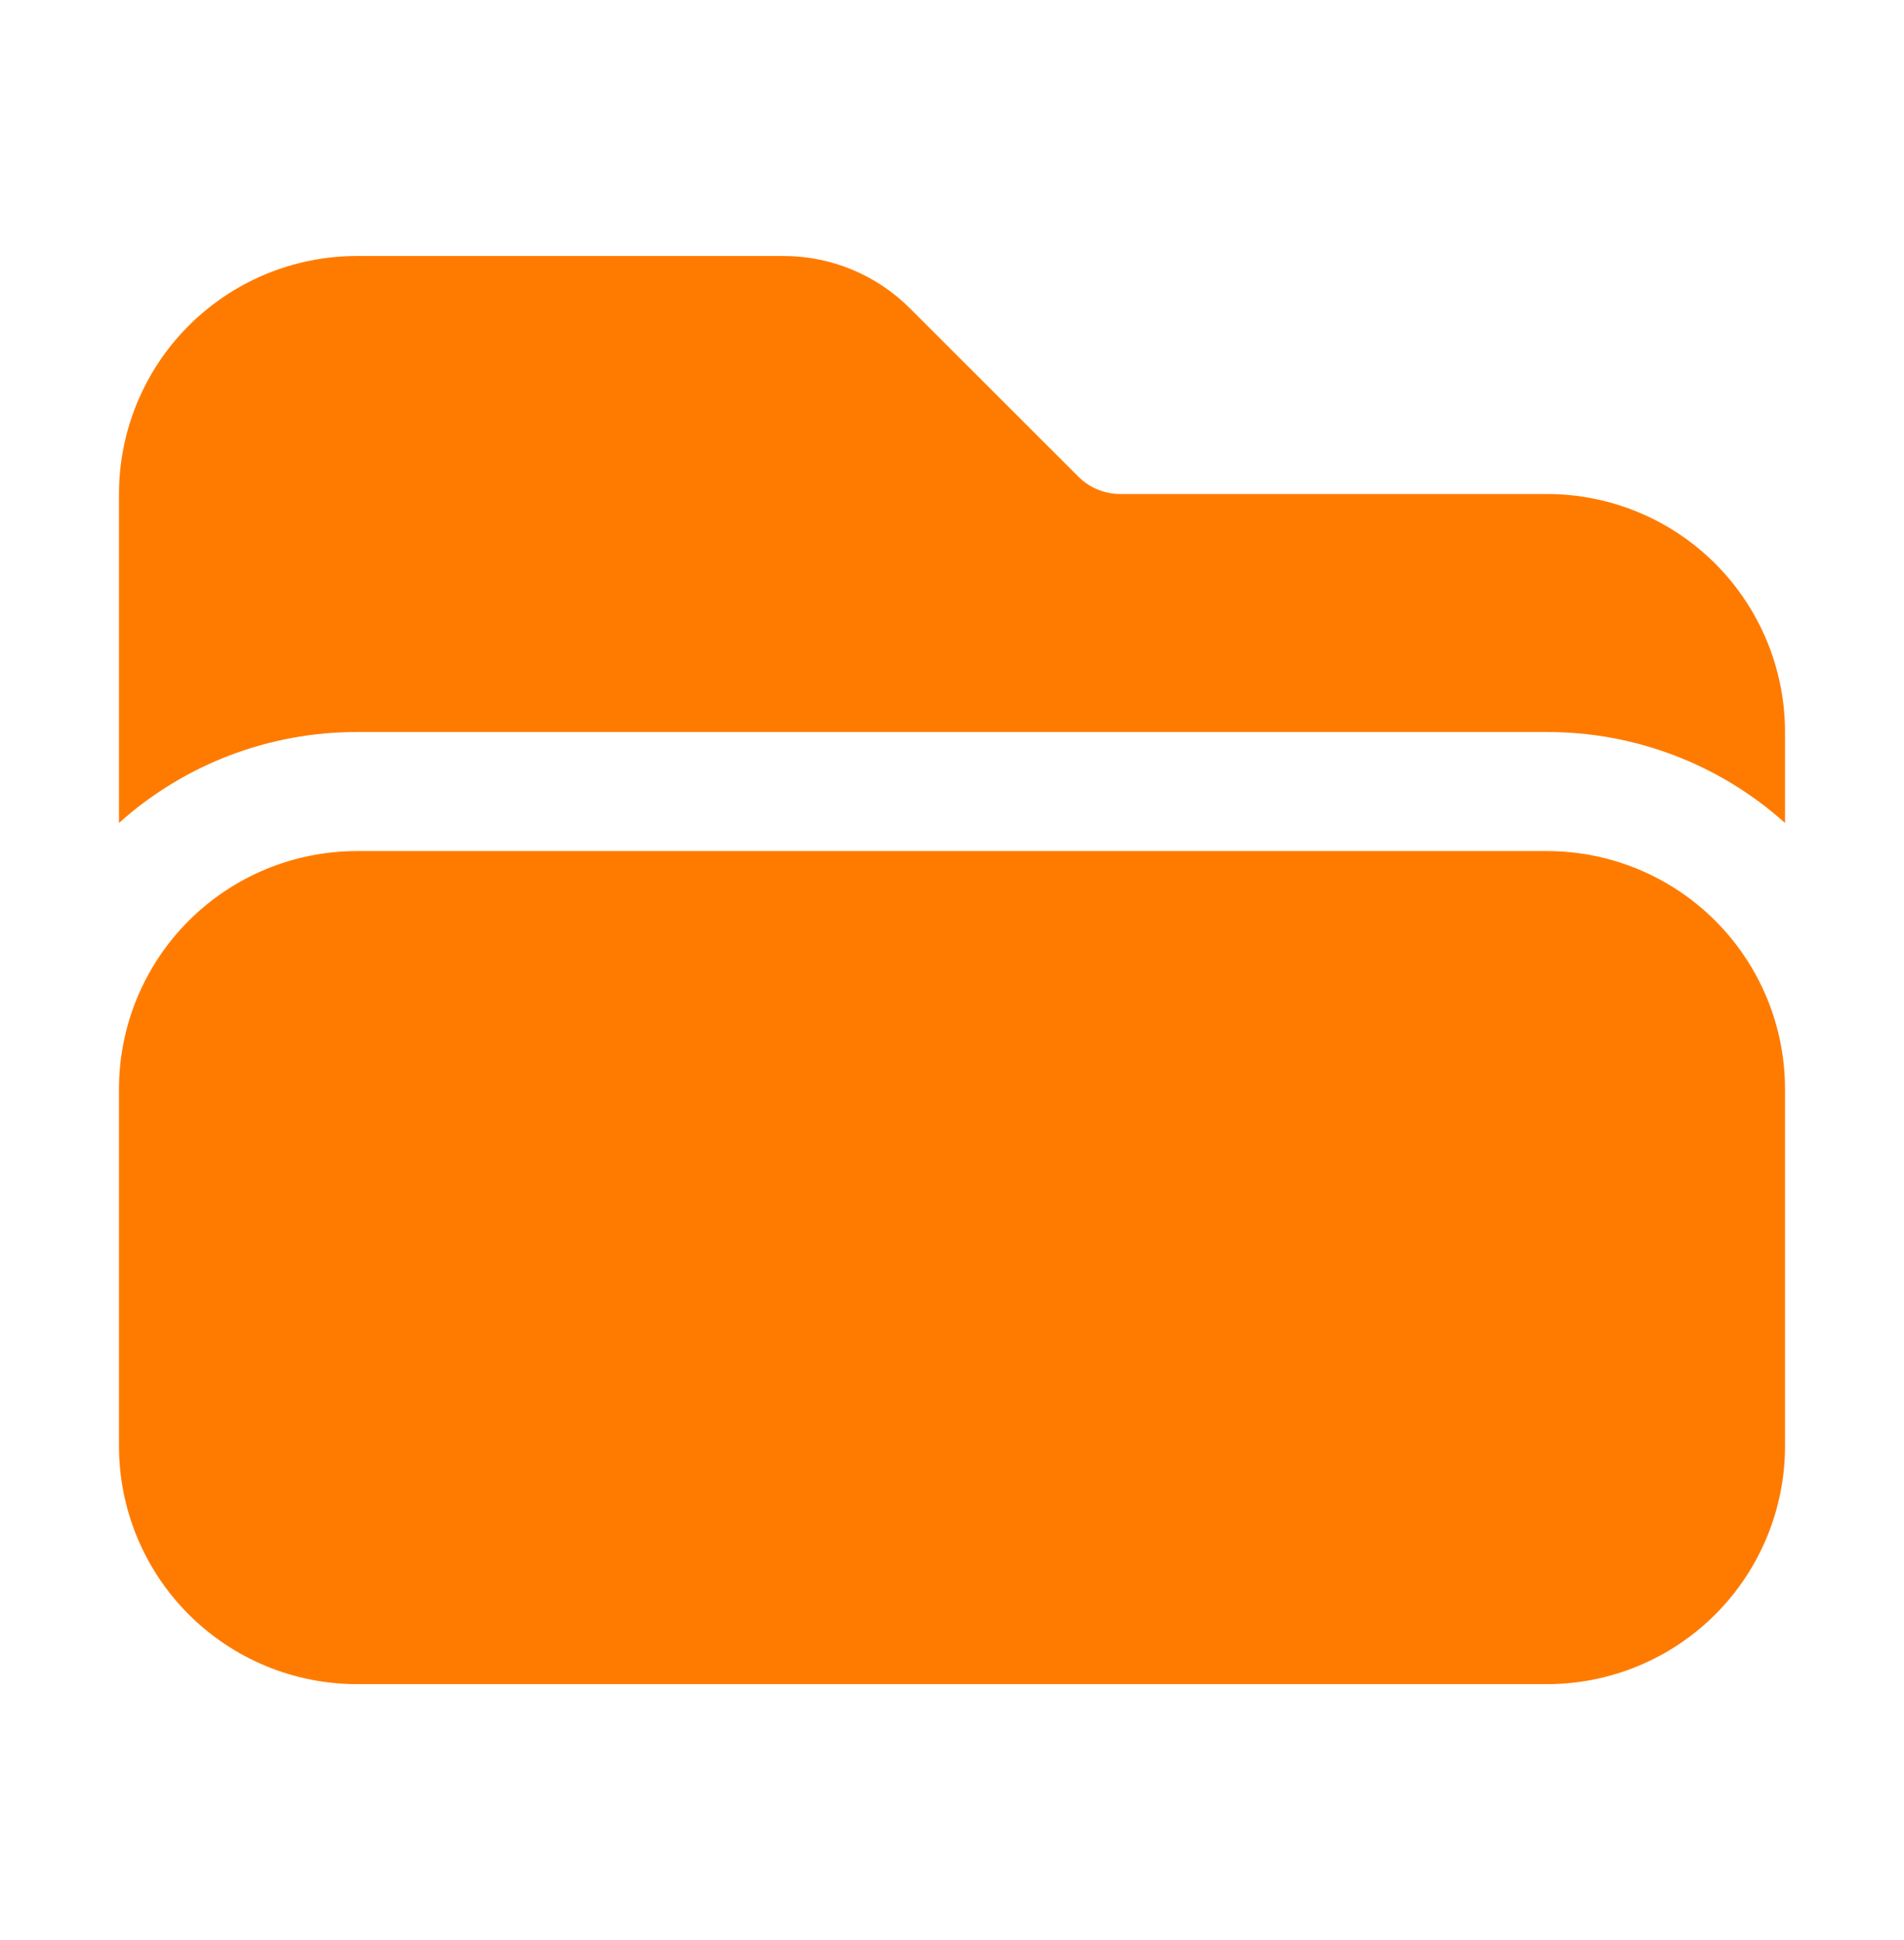 <svg width="53" height="54" viewBox="0 0 53 54" fill="none" xmlns="http://www.w3.org/2000/svg">
<path d="M43.062 46.875C44.82 46.875 46.505 46.177 47.747 44.935C48.989 43.692 49.688 42.007 49.688 40.25V30.312C49.688 28.555 48.989 26.87 47.747 25.628C46.505 24.386 44.82 23.688 43.062 23.688H9.938C8.18 23.688 6.495 24.386 5.253 25.628C4.01 26.87 3.312 28.555 3.312 30.312V40.25C3.312 42.007 4.01 43.692 5.253 44.935C6.495 46.177 8.18 46.875 9.938 46.875H43.062ZM3.312 22.906V13.75C3.312 11.993 4.01 10.308 5.253 9.065C6.495 7.823 8.18 7.125 9.938 7.125H21.816C23.133 7.126 24.396 7.649 25.327 8.58L30.014 13.264C30.323 13.575 30.744 13.75 31.184 13.75H43.062C44.82 13.75 46.505 14.448 47.747 15.69C48.989 16.933 49.688 18.618 49.688 20.375V22.906C47.868 21.272 45.508 20.371 43.062 20.375H9.938C7.492 20.371 5.132 21.272 3.312 22.906Z" fill="#FF7B00"/>
</svg>
